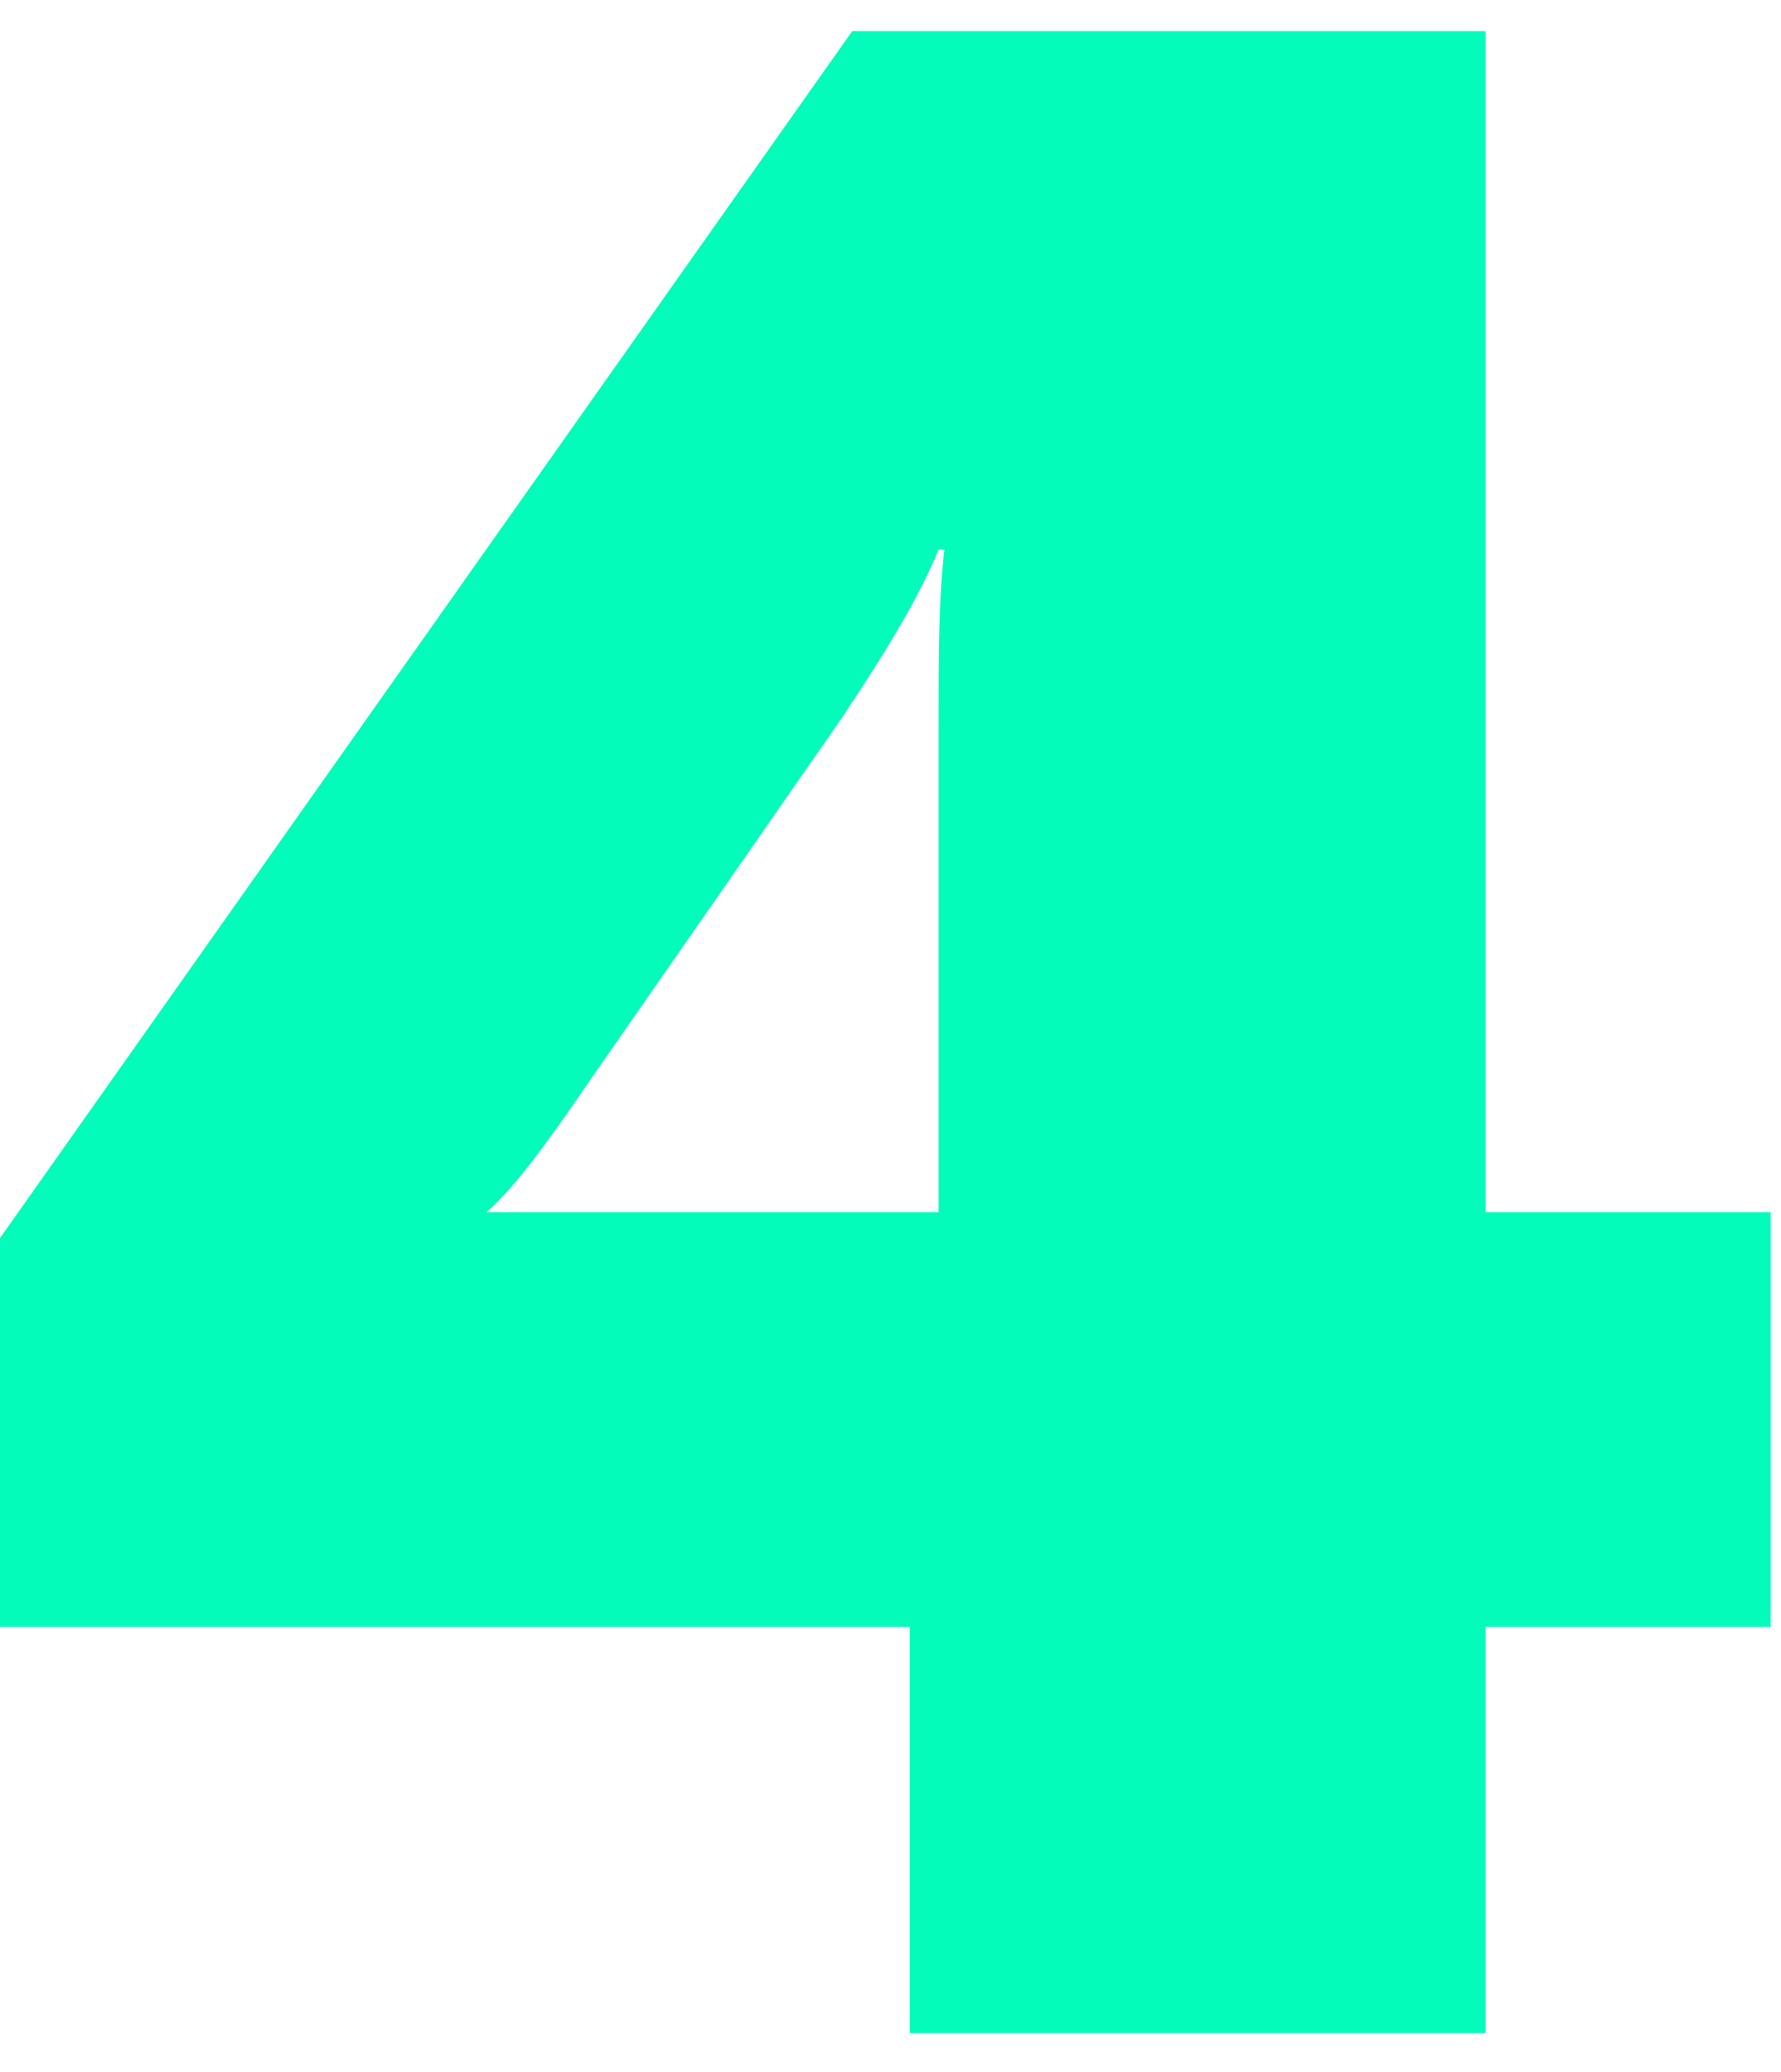 <?xml version="1.0" encoding="UTF-8"?>
<svg width="43px" height="50px" viewBox="0 0 43 50" version="1.1" xmlns="http://www.w3.org/2000/svg" xmlns:xlink="http://www.w3.org/1999/xlink">
    <!-- Generator: Sketch 46.2 (44496) - http://www.bohemiancoding.com/sketch -->
    <title>4@2x</title>
    <desc>Created with Sketch.</desc>
    <defs></defs>
    <g id="Page-1" stroke="none" stroke-width="1" fill="none" fill-rule="evenodd">
        <g id="Your-Brand---Large-03b" transform="translate(-644, -3579)" fill="#03FCBA">
            <g id="Values" transform="translate(644, 3442)">
                <path d="M42.75,176.26 L35.868,176.26 L35.868,186.061 L21.966,186.061 L21.966,176.26 L0,176.26 L0,166.876 L20.576,137.75 L35.868,137.75 L35.868,166.25 L42.75,166.25 L42.75,176.26 Z M22.661,154.433 C22.661,152.695 22.661,151.513 22.8,150.262 L22.661,150.262 C22.174,151.444 21.41,152.695 20.298,154.363 L14.111,163.261 C13.068,164.79 12.373,165.694 11.748,166.25 L22.661,166.25 L22.661,154.433 Z" id="4"></path>
            </g>
        </g>
    </g>
</svg>
